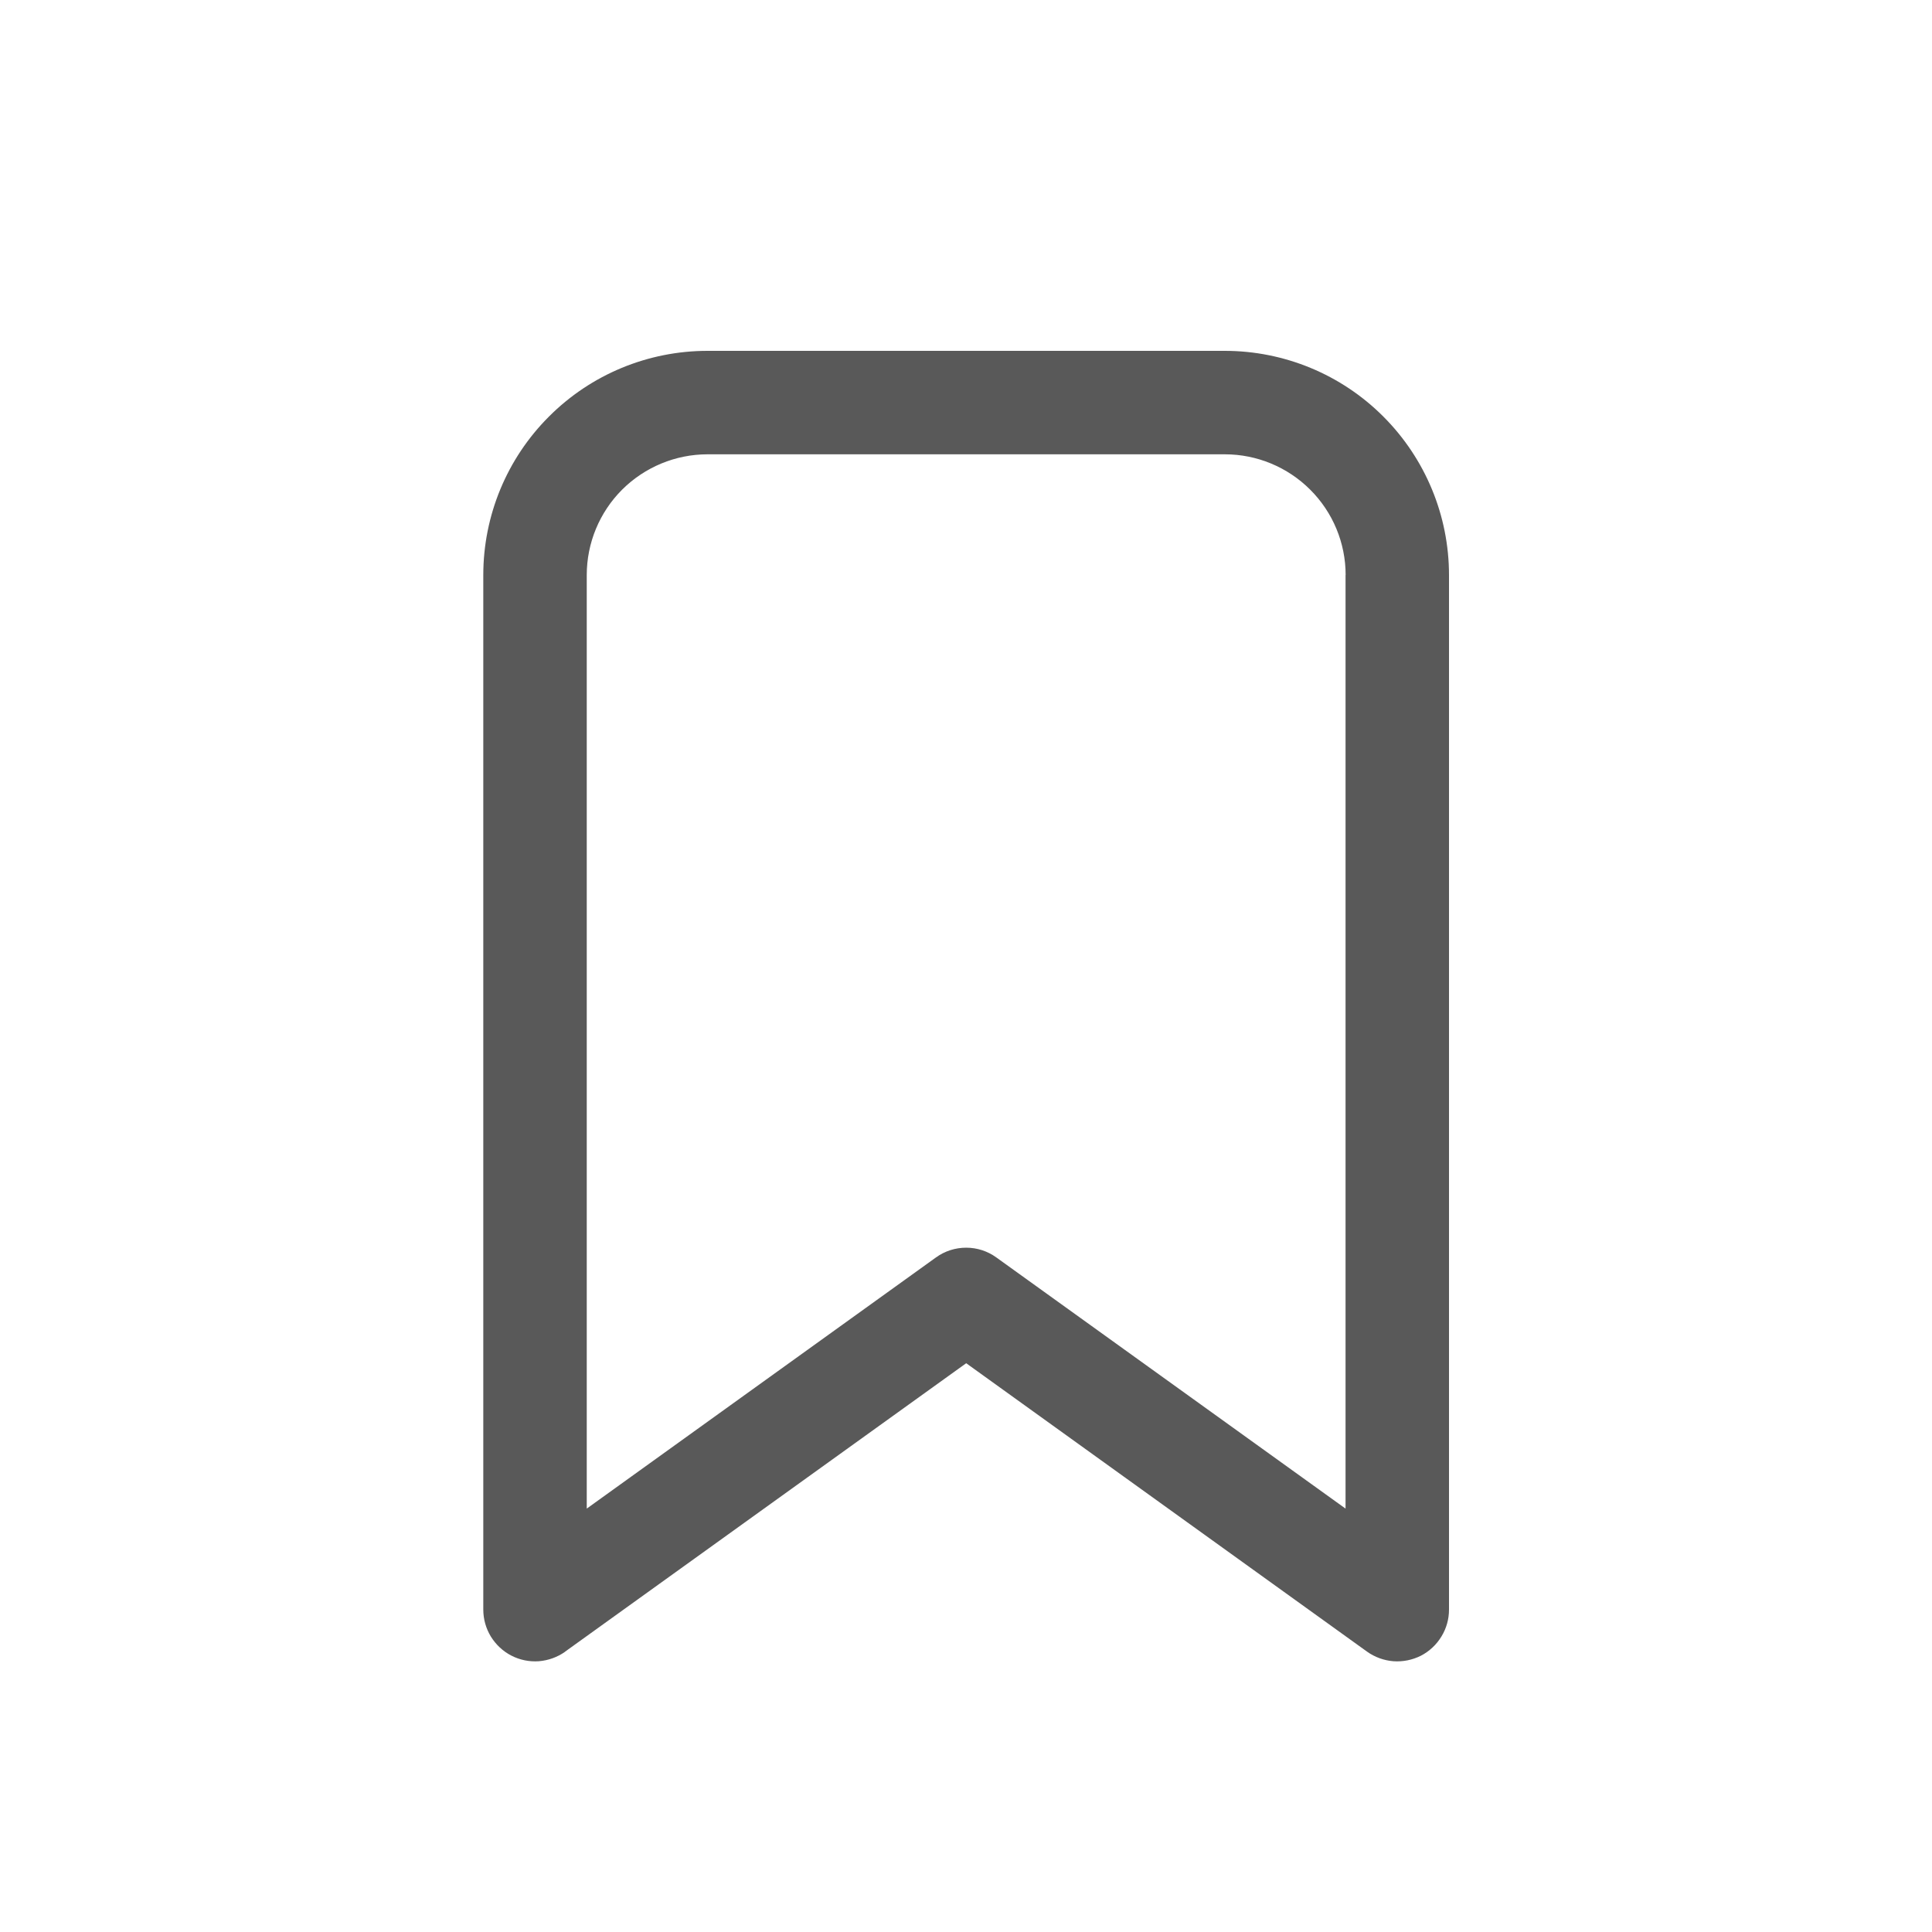 <svg width="20" height="20" viewBox="0 0 20 20" fill="none" xmlns="http://www.w3.org/2000/svg">
<path d="M5.851 17.098C5.771 17.155 5.676 17.189 5.578 17.197C5.48 17.204 5.381 17.184 5.294 17.139C5.206 17.094 5.133 17.025 5.081 16.941C5.03 16.857 5.003 16.761 5.003 16.662V5.953C5.003 5.337 5.247 4.747 5.683 4.312C6.118 3.876 6.708 3.632 7.324 3.632H12.679C13.294 3.632 13.885 3.876 14.32 4.312C14.755 4.747 15 5.337 15 5.953V16.663C15 16.761 14.973 16.858 14.921 16.942C14.87 17.026 14.796 17.095 14.709 17.14C14.621 17.184 14.523 17.204 14.424 17.197C14.326 17.189 14.232 17.155 14.152 17.098L10.002 14.112L5.851 17.097L5.851 17.098ZM13.93 5.953C13.93 5.621 13.798 5.303 13.563 5.069C13.329 4.835 13.011 4.703 12.68 4.703H7.324C6.993 4.703 6.675 4.835 6.44 5.069C6.206 5.303 6.074 5.621 6.074 5.953V15.617L9.689 13.017C9.78 12.951 9.889 12.916 10.002 12.916C10.114 12.916 10.223 12.951 10.314 13.017L13.929 15.617V5.953H13.93Z" fill="#595959"/>
</svg>
